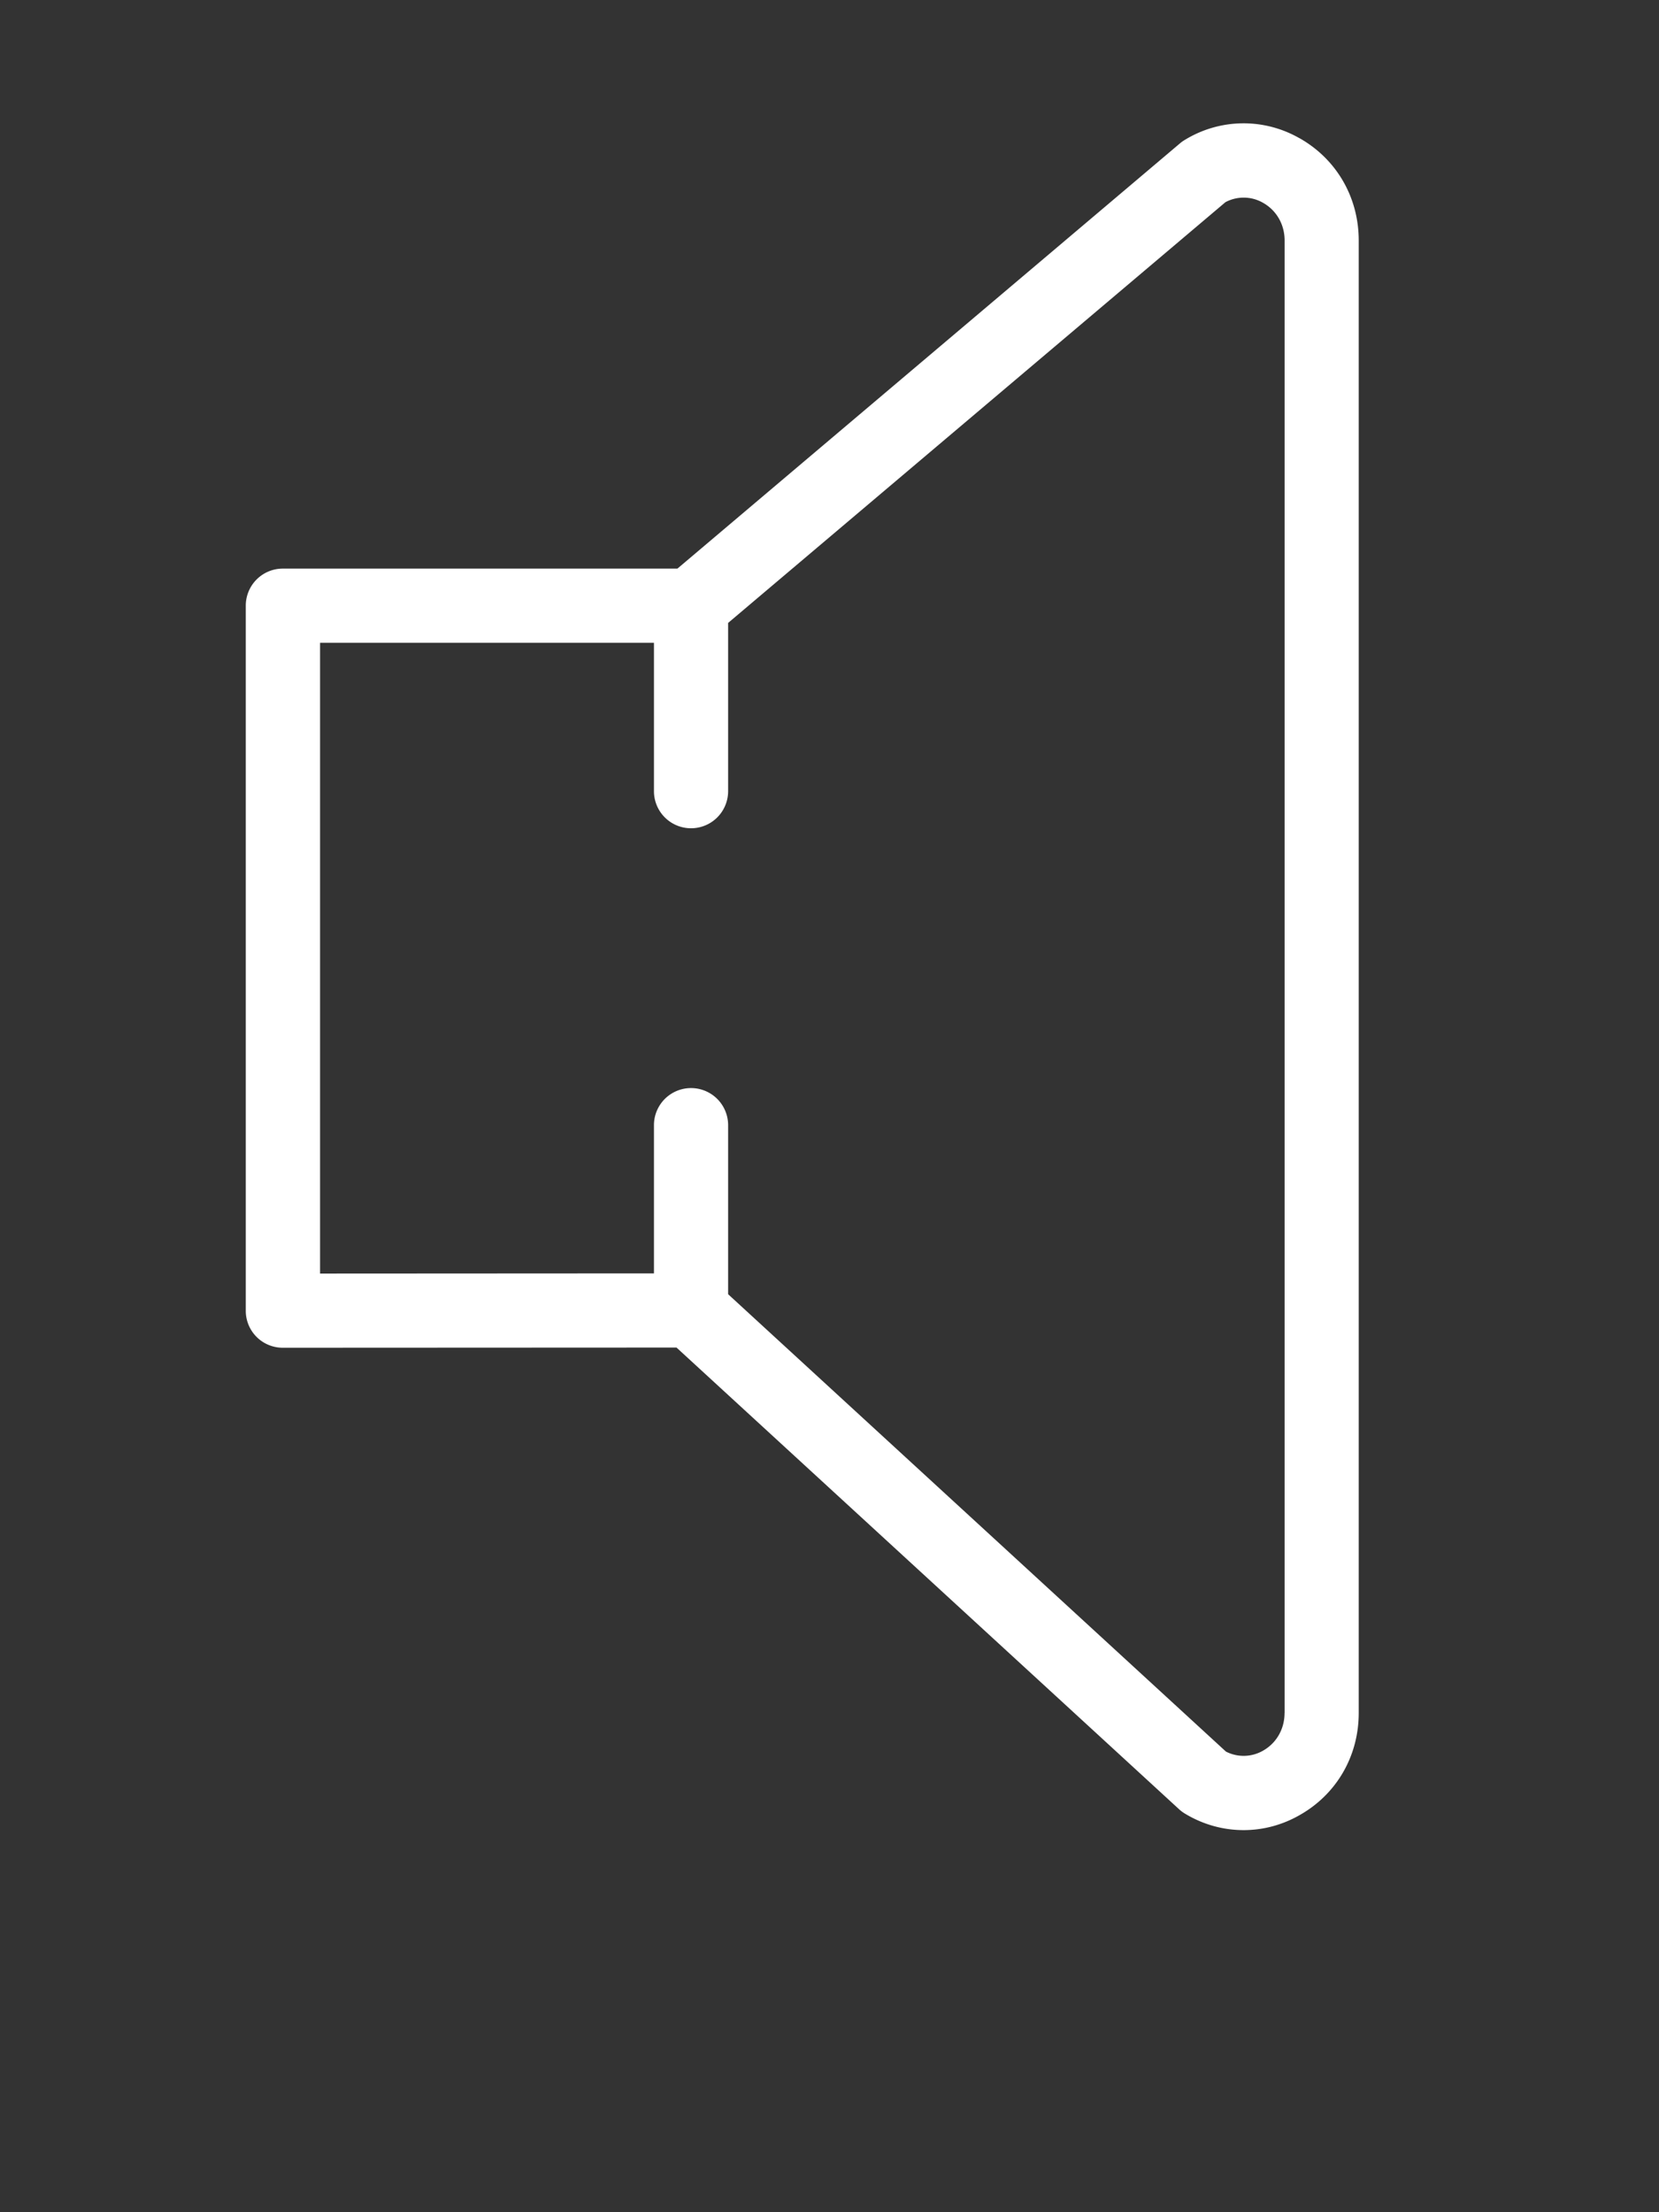 <svg xmlns="http://www.w3.org/2000/svg" width="27" height="36" viewBox="0 0 27 36">
    <rect x="0" y="0" width="27" height="36" fill="#333333" stroke="none"/>
    <path fill="#FFF" fill-rule="nonzero" d="M17.15.25a1.829 1.829 0 0 0-1.866.026.56.56 0 0 0-.079.056l-8.18 6.921H.603A.603.603 0 0 0 0 7.857v11.472a.601.601 0 0 0 .604.603l6.406-.003 8.177 7.511a.59.59 0 0 0 .097.073c.297.18.626.269.955.269.312 0 .624-.08.91-.243.604-.34.964-.962.964-1.663V1.913c0-.7-.36-1.323-.963-1.664zm-.244 25.626c0 .26-.131.489-.35.613a.633.633 0 0 1-.604.015L7.85 19.061V16.31a.603.603 0 1 0-1.207 0v2.412l-5.434.003V8.46h5.434v2.415a.603.603 0 1 0 1.207 0V8.137l8.094-6.847a.631.631 0 0 1 .613.011c.219.124.35.353.35.612v23.963z" transform="translate(4 2)"/>
</svg>
